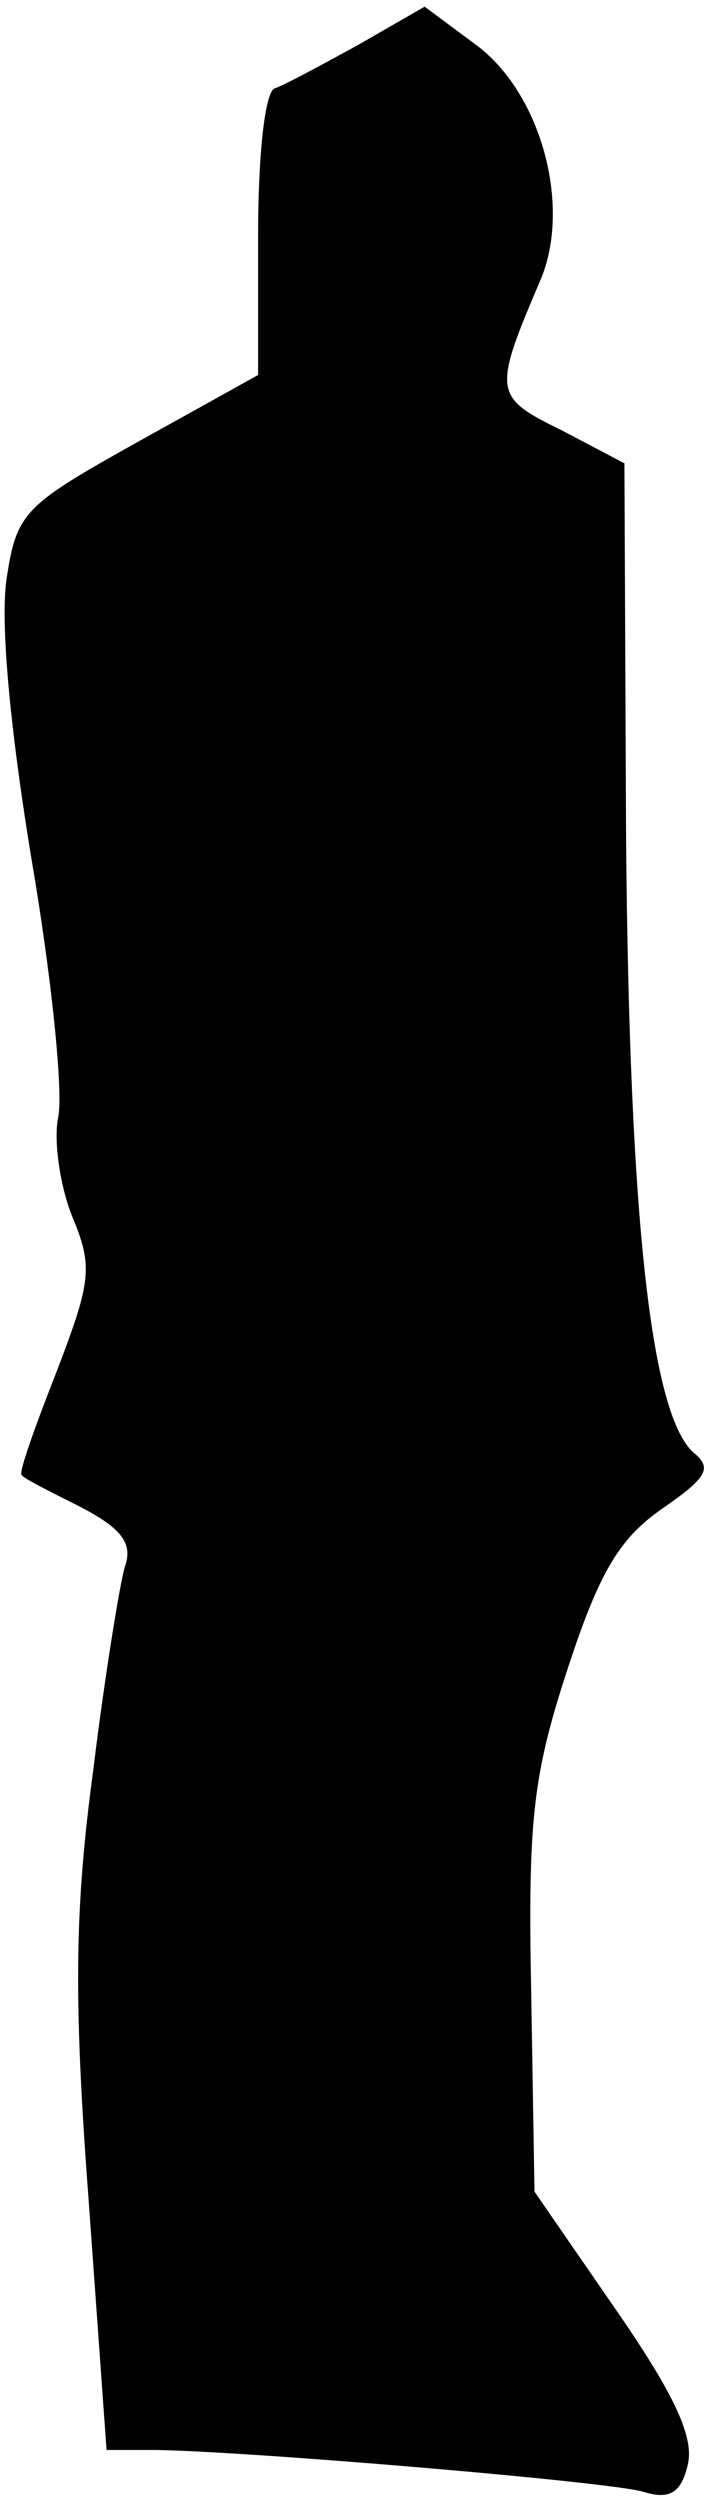 <?xml version="1.0" standalone="no"?>
<!DOCTYPE svg PUBLIC "-//W3C//DTD SVG 20010904//EN"
 "http://www.w3.org/TR/2001/REC-SVG-20010904/DTD/svg10.dtd">
<svg version="1.0" xmlns="http://www.w3.org/2000/svg"
 width="43pt" height="150pt" viewBox="0 0 43 150"
 preserveAspectRatio="xMidYMid meet">
<g transform="translate(0,150) scale(0.1,-0.1)"
fill="#000000" stroke="none">
<path fill="#000000" stroke="none" d="M215 1473 c-22 -12 -44 -24 -50 -26 -6
-2 -10 -41 -10 -88 l0 -84 -72 -40 c-68 -38 -73 -42 -79 -82 -4 -26 2 -90 15
-169 12 -70 19 -139 16 -154 -3 -14 1 -41 8 -59 13 -31 12 -39 -9 -94 -13 -33
-23 -61 -21 -62 1 -2 17 -10 35 -19 25 -13 32 -22 27 -36 -3 -10 -12 -65 -19
-122 -11 -82 -12 -135 -3 -255 l11 -153 30 0 c58 -1 271 -19 292 -25 16 -5 23
-1 27 16 4 16 -7 41 -43 93 l-49 71 -2 120 c-2 103 1 130 22 194 19 58 31 78
57 96 26 18 30 24 19 33 -26 22 -39 139 -41 368 l-1 226 -38 20 c-41 20 -41
23 -12 91 18 44 0 111 -39 140 l-31 23 -40 -23z"/>
</g>
</svg>
